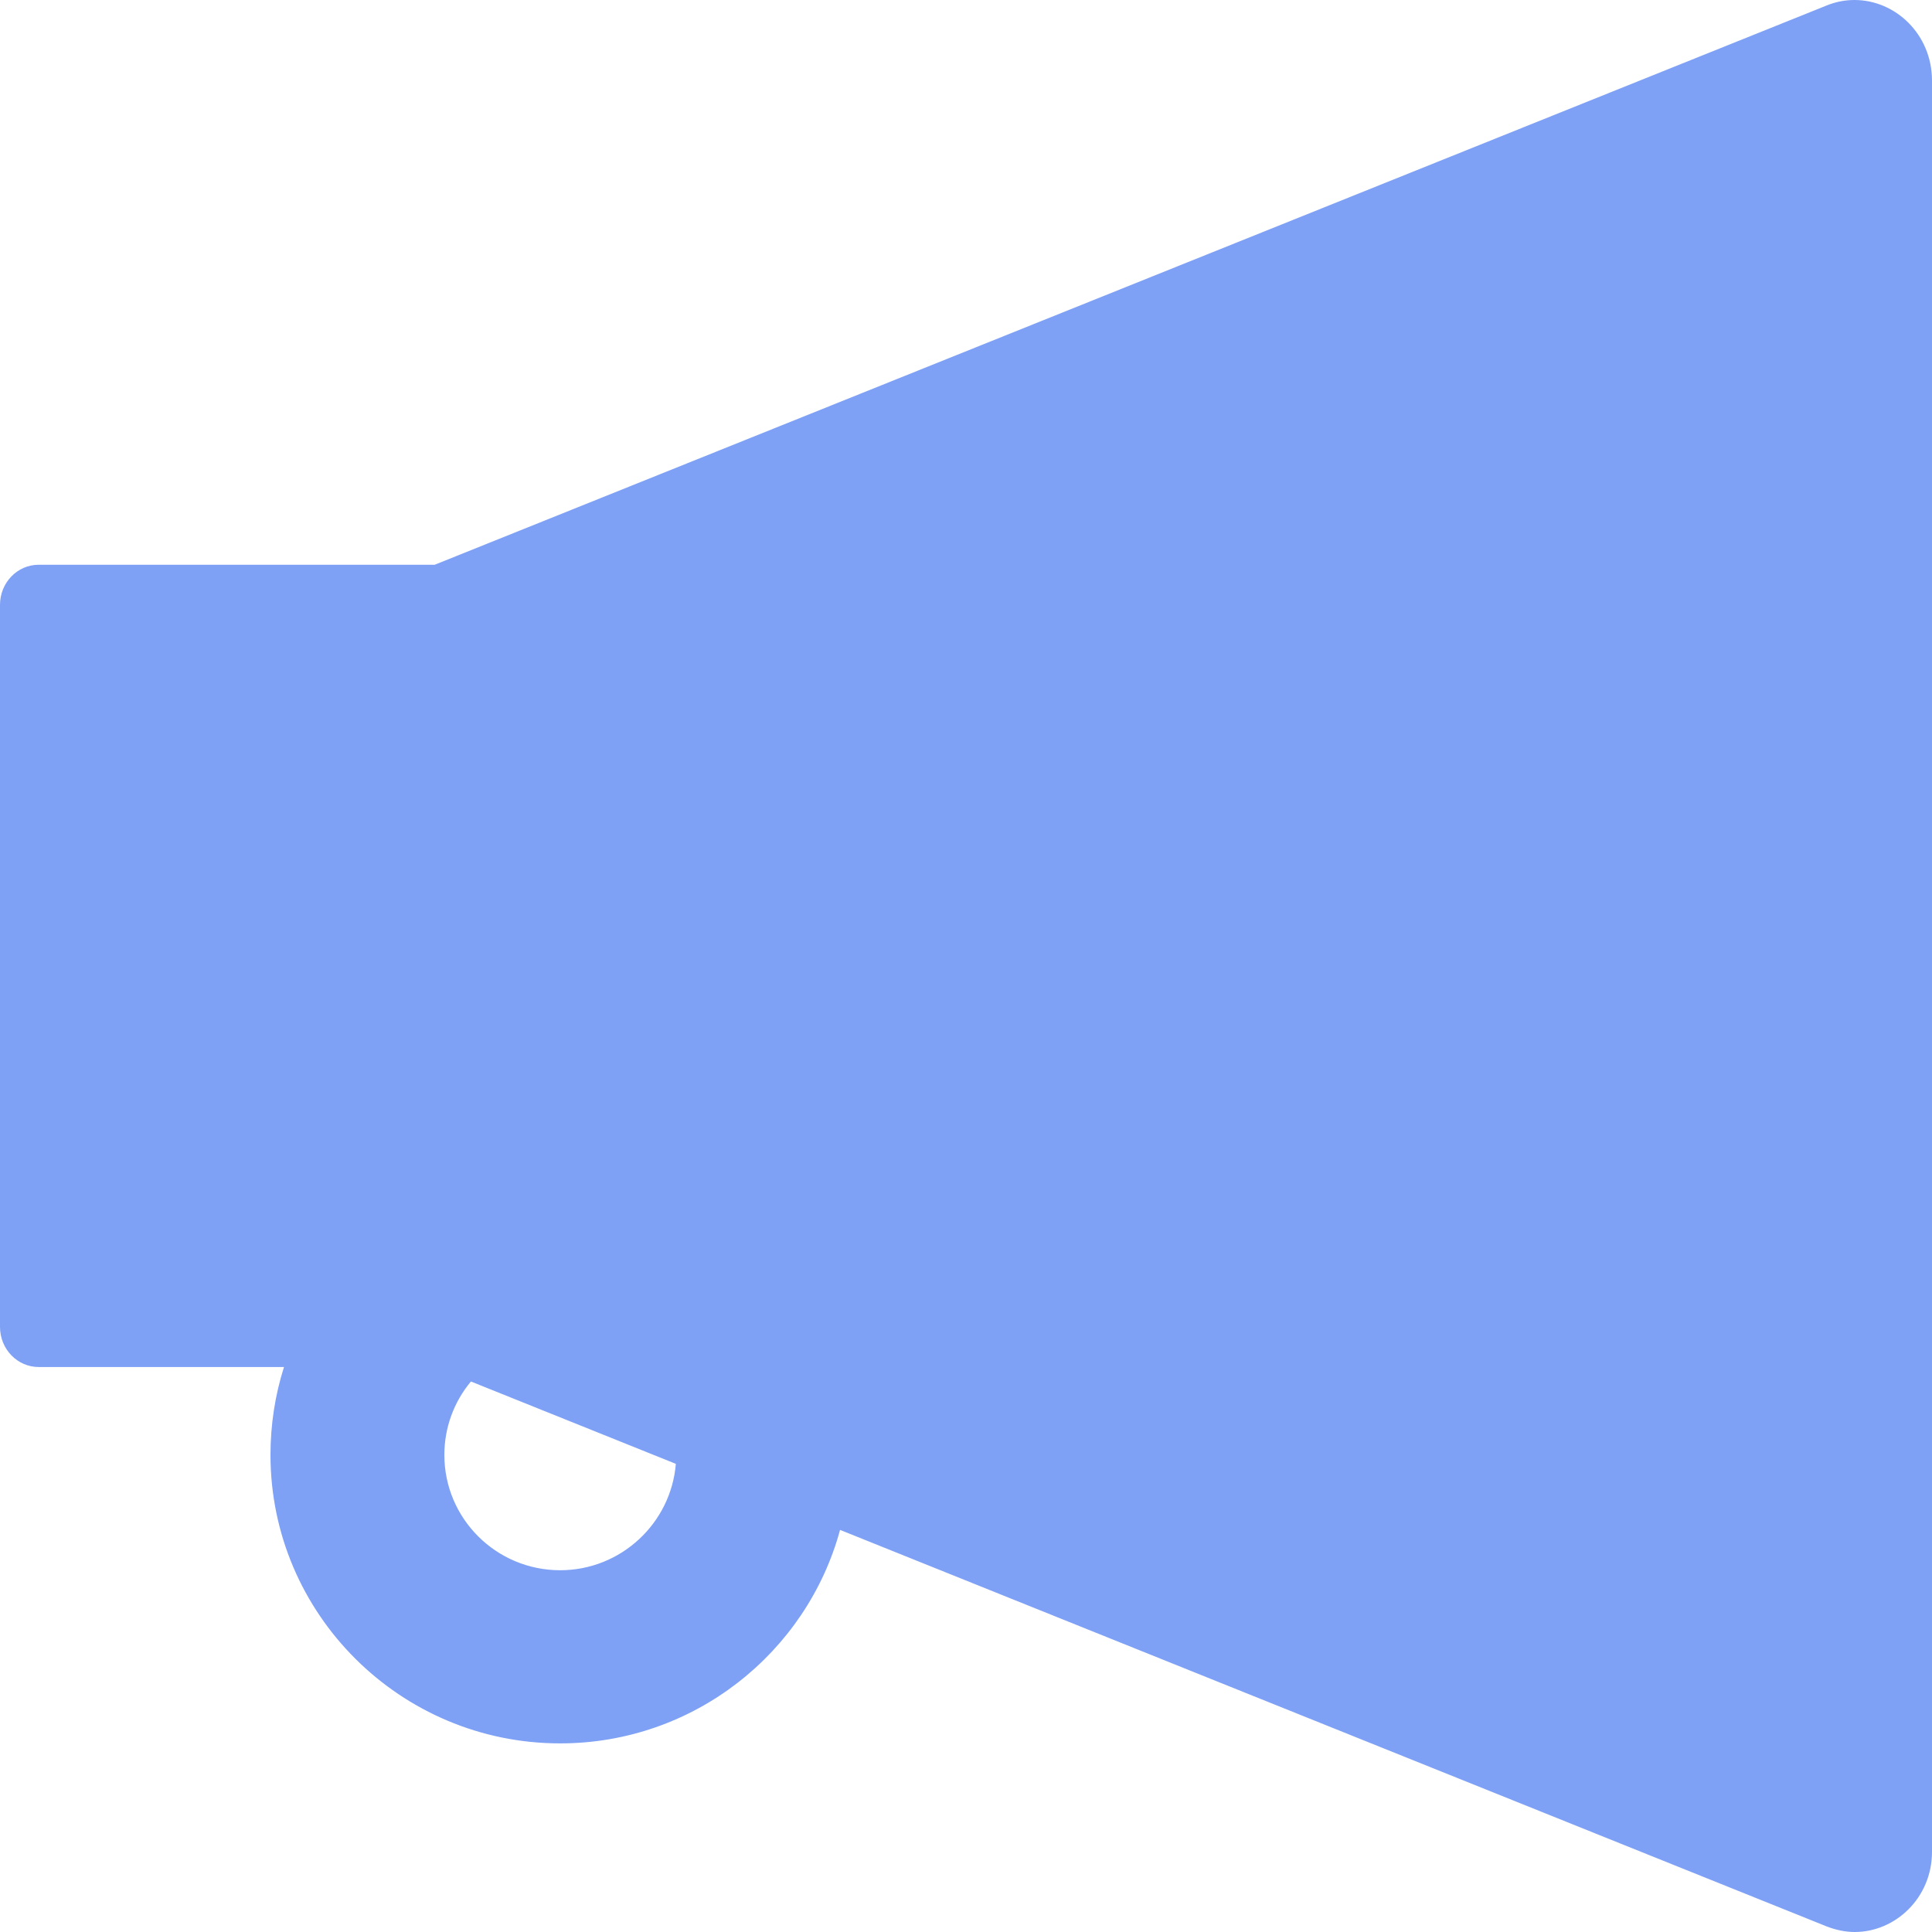 <svg width="16" height="16" viewBox="0 0 16 16" fill="none" xmlns="http://www.w3.org/2000/svg">
<path d="M15.358 0C15.282 0 15.204 0.014 15.126 0.046L3.6 4.677H0.32C0.144 4.677 0 4.825 0 5.009V10.989C0 11.173 0.144 11.321 0.32 11.321H2.352C2.278 11.553 2.24 11.799 2.24 12.049C2.24 13.366 3.316 14.438 4.639 14.438C5.747 14.438 6.681 13.686 6.957 12.67L15.128 15.954C15.206 15.984 15.284 16 15.36 16C15.698 16 16 15.716 16 15.336V0.664C15.998 0.284 15.698 0 15.358 0ZM4.639 13.004C4.109 13.004 3.68 12.576 3.68 12.049C3.68 11.825 3.758 11.611 3.9 11.441L5.597 12.123C5.557 12.614 5.143 13.004 4.639 13.004Z" fill="#7EA1F6"/>
</svg>

